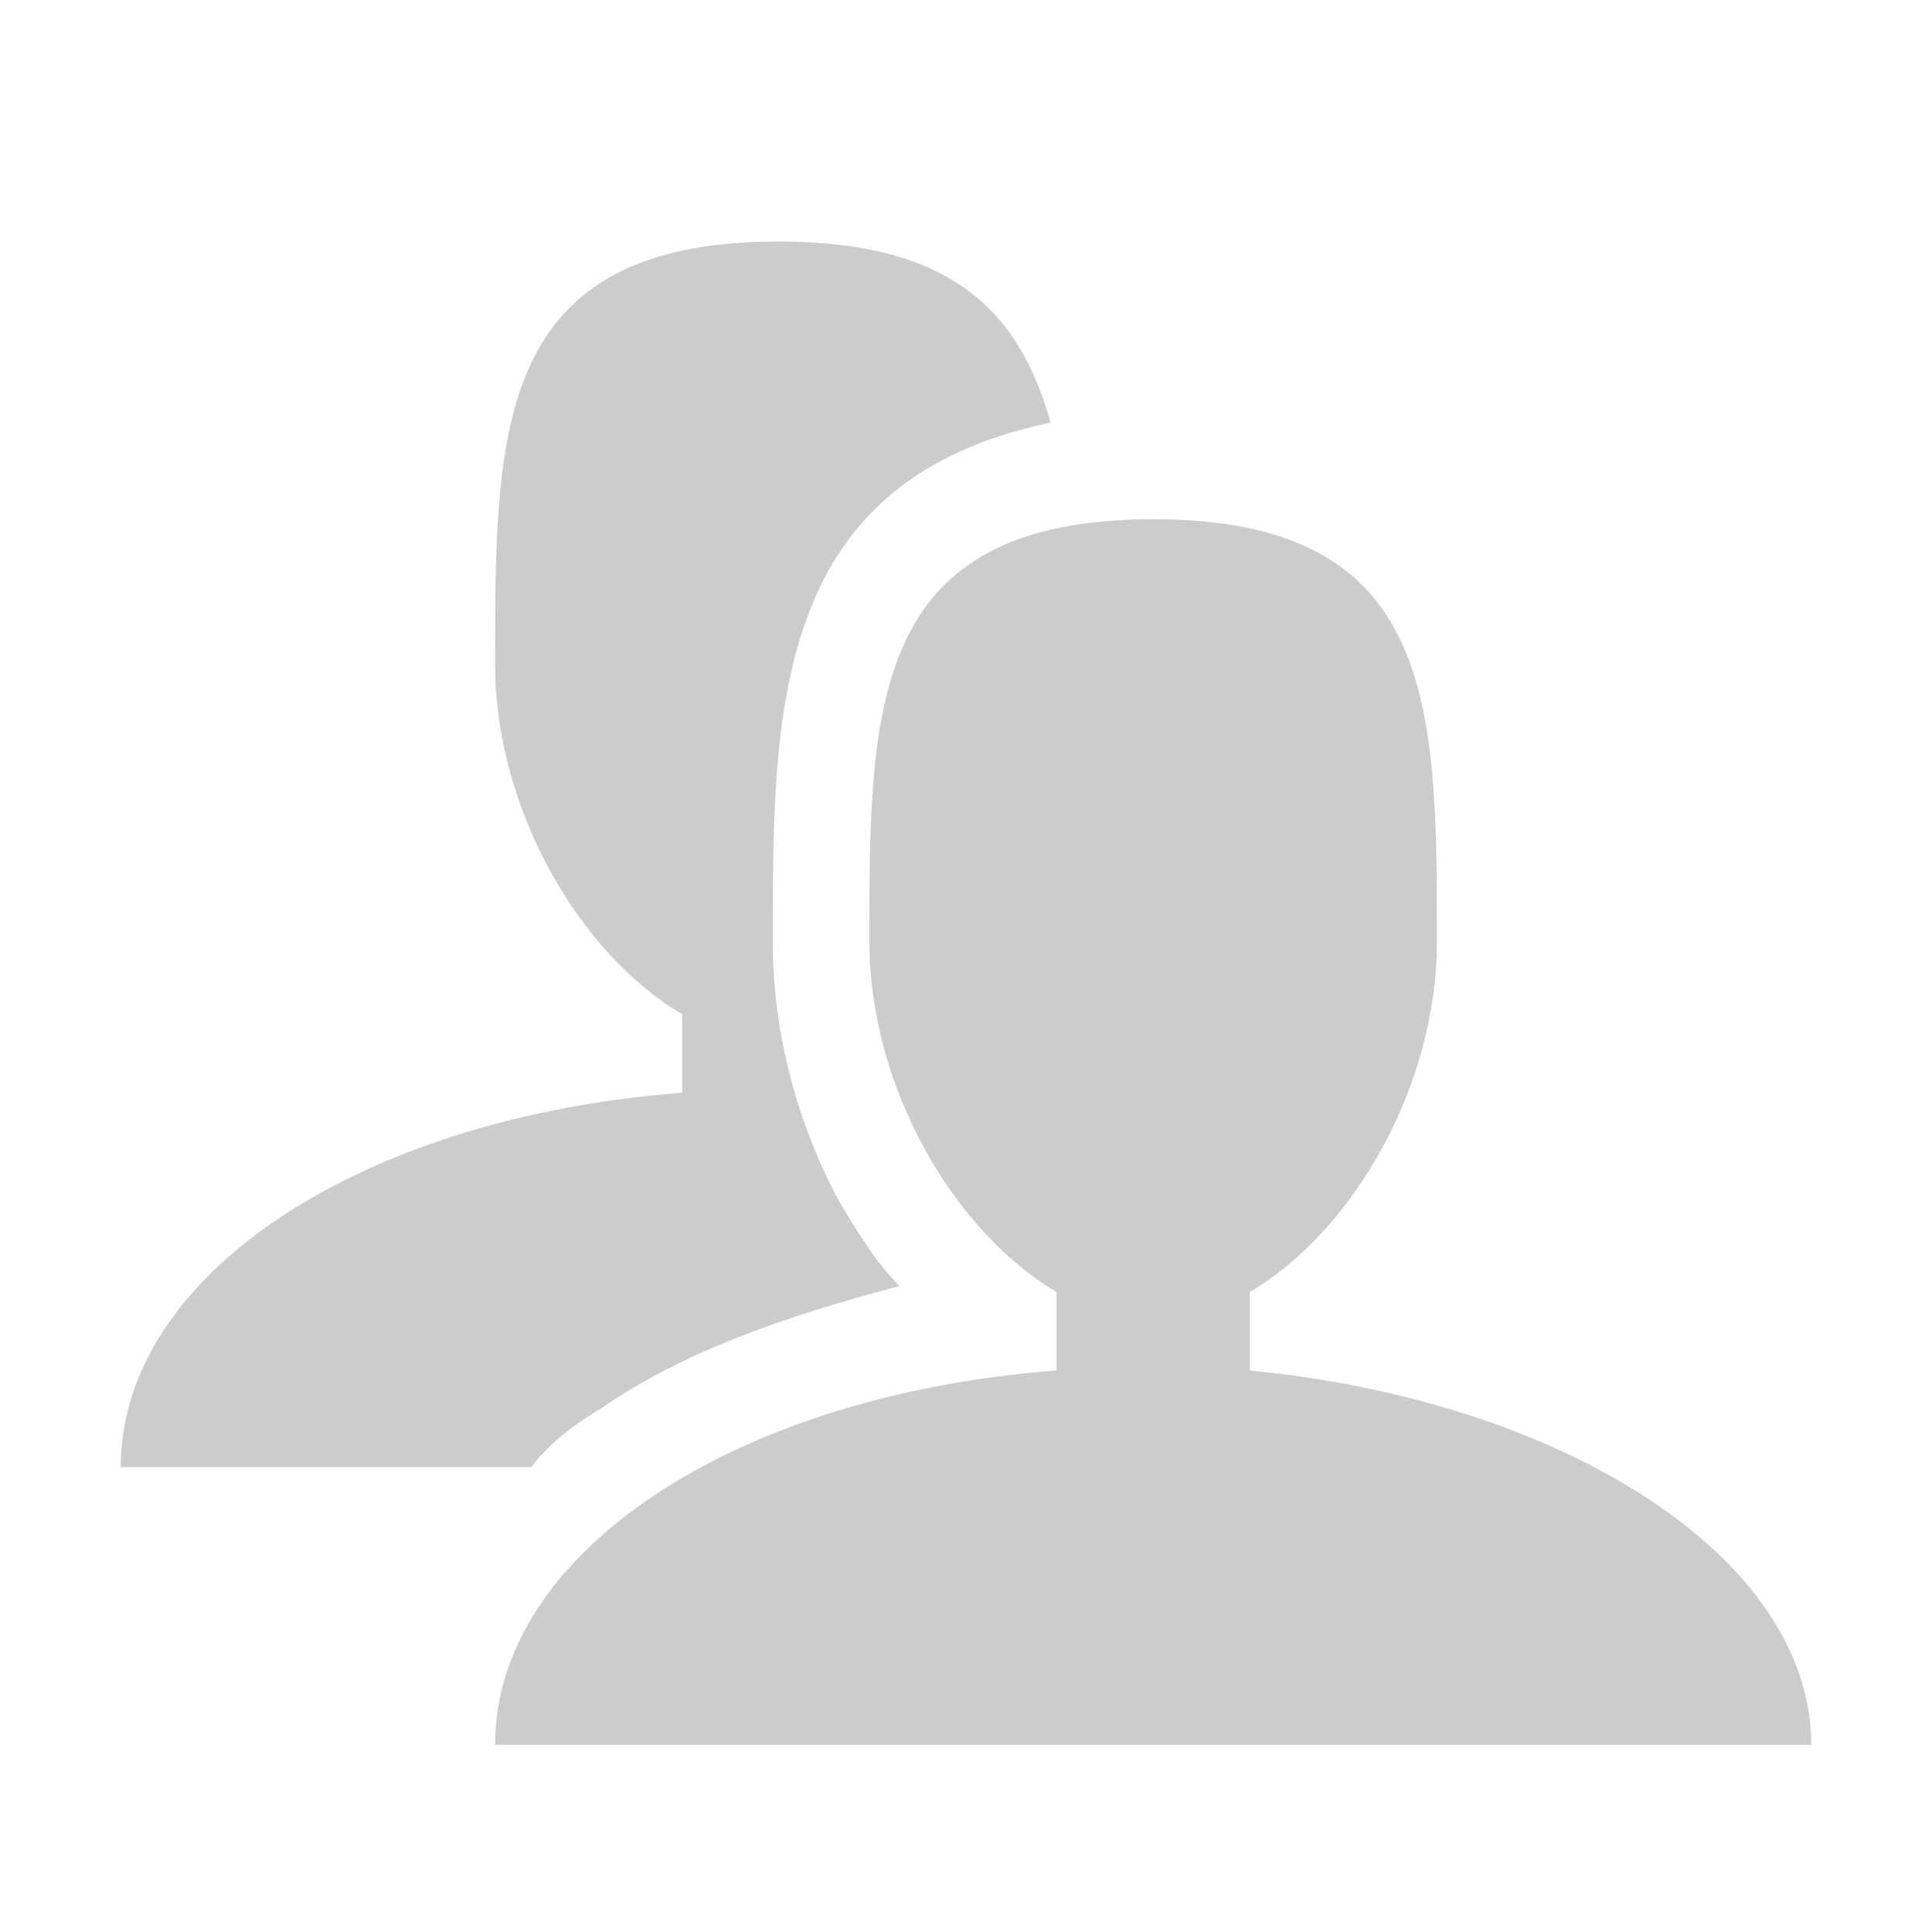 <?xml version="1.0" encoding="utf-8"?>
<!-- Generator: Adobe Illustrator 21.0.0, SVG Export Plug-In . SVG Version: 6.00 Build 0)  -->
<svg version="1.1" id="图层_1" xmlns="http://www.w3.org/2000/svg" xmlns:xlink="http://www.w3.org/1999/xlink" x="0px" y="0px"
	 viewBox="0 0 32 32" style="enable-background:new 0 0 32 32;" xml:space="preserve">
<style type="text/css">
	.st0{fill:#CCCCCC;}
</style>
<title>拼团说明-人满-填充</title>
<desc>Created with Sketch.</desc>
<g id="拼团说明-人满-填充">
	<path id="Shape" class="st0" d="M20.7,22.7v-1.3c1.7-1,3.1-3.4,3.1-5.8c0-3.9,0-7-4.7-7s-4.7,3.1-4.7,7c0,2.4,1.4,4.8,3.1,5.8v1.3
		c-5.3,0.4-9.3,3-9.3,6.2H30C30,25.8,25.9,23.2,20.7,22.7z M10,23.3c1.3-0.9,3-1.5,4.9-2c-0.4-0.4-0.7-0.9-1-1.4
		c-0.7-1.3-1.1-2.8-1.1-4.3c0-2.1,0-4.1,0.7-5.7c0.7-1.6,2-2.5,3.9-2.9C16.9,5.2,15.8,4,12.9,4c-4.7,0-4.7,3.1-4.7,7
		c0,2.4,1.4,4.8,3.1,5.8v1.3c-5.3,0.4-9.3,3-9.3,6.2h6.8C9.1,23.9,9.5,23.6,10,23.3z"/>
</g>
</svg>
